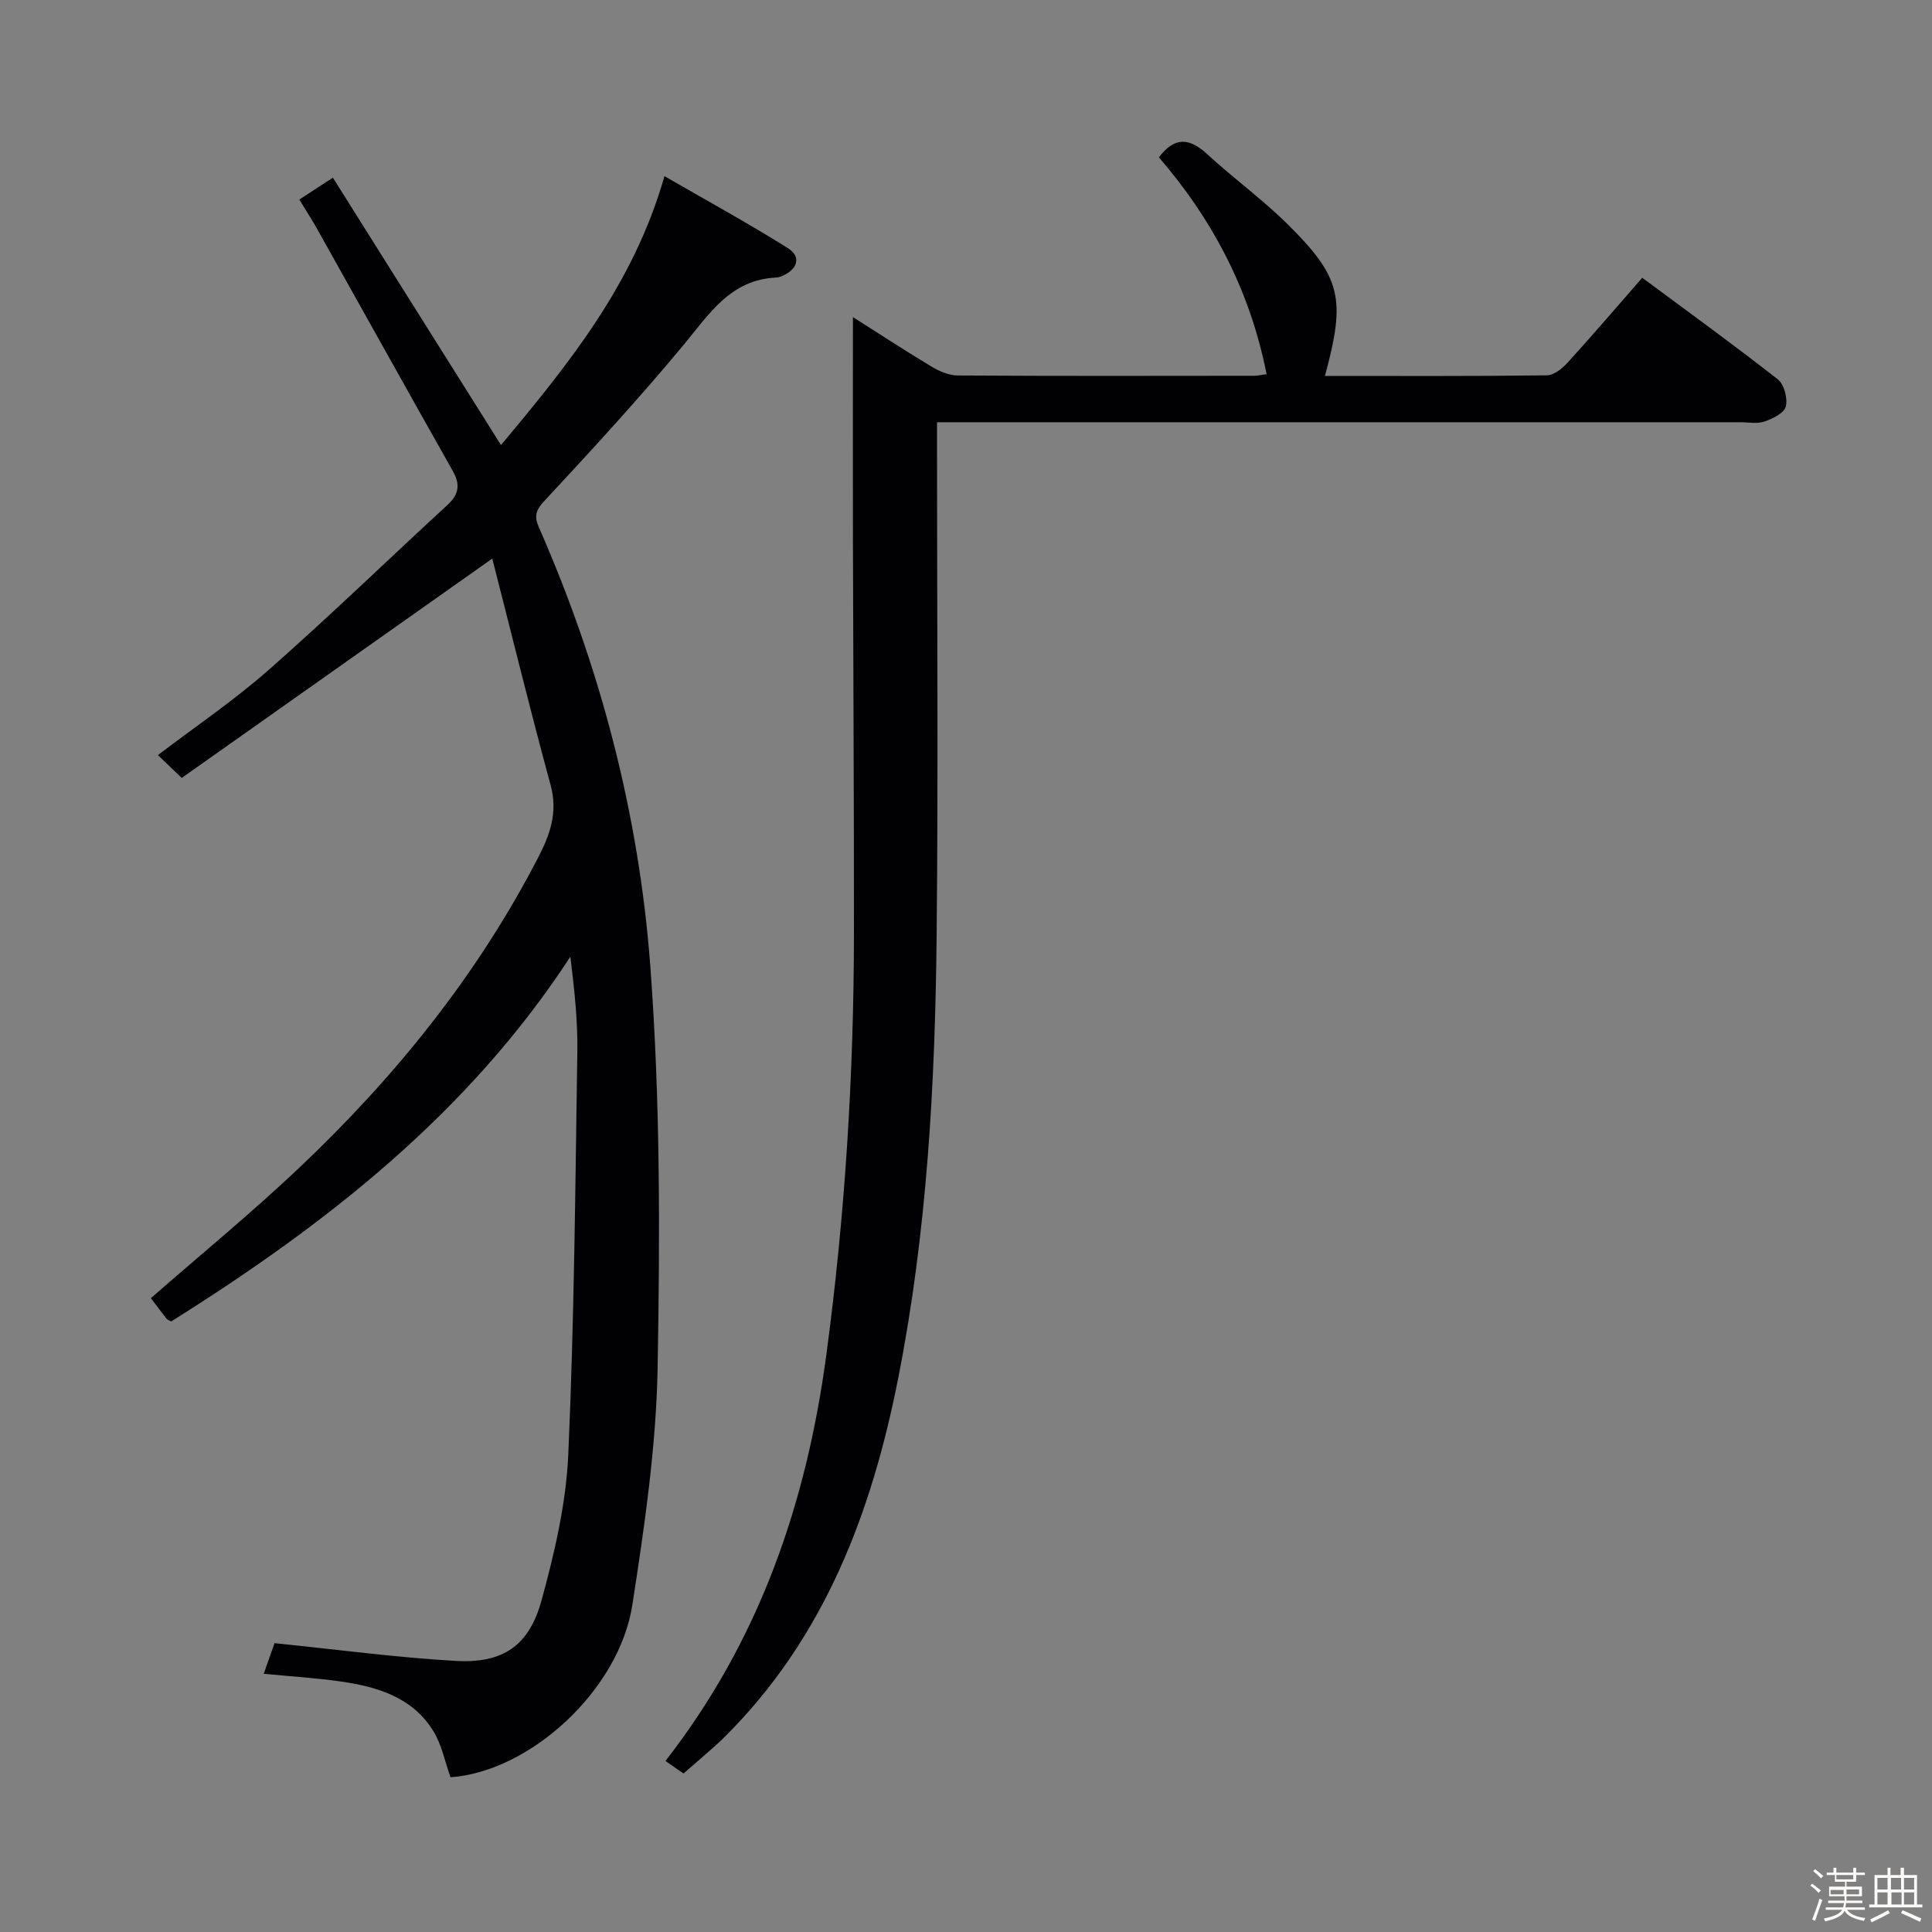 <svg enable-background="new 0 0 400 400" viewBox="0 0 400 400" xmlns="http://www.w3.org/2000/svg"><rect x="0" y="0" width="400" height="400" fill="#808080" stroke="none"/><path d="m374.8 390.4.4-.4c.7.5 1.3 1 1.8 1.4l-.5.5c-.5-.6-1.1-1.1-1.7-1.5zm1 7.3-.6-.3c.5-1.4 1.1-2.8 1.5-4.3.2.1.4.2.6.3-.5 1.3-1 2.8-1.5 4.3zm-.4-10.3.4-.4c.4.3 1 .8 1.7 1.4l-.5.5c-.4-.5-1-1-1.6-1.5zm2.5.3h1.7v-1h.6v1h3.5v-1h.6v1h1.8v.5h-1.8v1.4h-2v1h3.2v2h-3.2v.9h3.3v.5h-3.4c0 .3-.1.6-.1.9h4v.5h-3.7c.7.9 1.9 1.5 3.8 1.7-.1.2-.2.4-.3.6-2.1-.4-3.5-1.1-4-2.1-.4 1-1.8 1.7-4 2.2-.1-.2-.2-.4-.3-.6 2.1-.4 3.4-1 3.8-1.8h-3.4v-.5h3.6c.1-.3.1-.6.2-.9h-3.3v-.5h3.4c0-.3 0-.6 0-.9h-3.2v-2h3.3v-1h-2.1v-1.4h-1.7v-.5zm1.1 3.5v1h2.7c0-.3 0-.4 0-.4 0-.1 0-.2 0-.2 0-.1 0-.2 0-.3h-2.7zm1.2-3v.9h3.5v-.9zm4.7 3h-2.6v.6.4h2.6z" fill="#fcfbfa"/><path d="m393.6 386.7h.6v1.5h2.7v6.1h1.1v.6h-11v-.6h1.1v-6.1h2.7v-1.5h.6v1.5h2.1v-1.5zm-2.7 8.8.4.6c-1.2.6-2.5 1.3-3.8 1.9-.1-.2-.2-.4-.3-.6 1.2-.6 2.5-1.2 3.7-1.9zm-2.2-6.7v2.4h2.1v-2.4zm0 3v2.5h2.1v-2.5zm2.8-3v2.4h2.1v-2.4zm.1 3v2.5h2.1v-2.5h-2.2zm5.9 6.1c-1.4-.7-2.7-1.3-3.9-1.8l.3-.6c1.5.6 2.7 1.2 3.9 1.7zm-1.2-9.1h-2.1v2.4h2.1zm-2.1 3v2.5h2.1v-2.5z" fill="#fcfbfa"/><g fill="#010104"><path d="m101.92 115.65c-22.1 15.61-43.23 30.54-64.29 45.41-2.25-2.15-3.44-3.28-4.94-4.72 7.81-5.95 15.8-11.35 22.98-17.68 12.6-11.1 24.67-22.79 37.02-34.16 2.33-2.15 2.63-4.2 1.07-6.96-9.4-16.65-18.69-33.36-28.04-50.03-1.13-2.02-2.4-3.97-3.75-6.2 2.14-1.39 4.21-2.74 6.95-4.52 11.58 18.41 23.11 36.75 34.81 55.36 13.82-16.59 27.42-33.15 33.84-55.68 8.84 5.11 17.36 9.76 25.56 14.91 2.73 1.71 2.1 4.24-.97 5.66-.45.21-.95.4-1.43.42-9.49.43-13.88 7.53-19.2 13.95-9.23 11.12-19.04 21.78-28.88 32.36-1.85 1.99-2.03 3.24-1.05 5.48 12.73 28.98 20.69 59.4 23.04 90.8 2.07 27.64 2.01 55.5 1.51 83.24-.3 16.36-2.72 32.76-5.23 48.99-2.74 17.69-21.22 34.54-37.65 35.68-1.15-3.21-1.8-6.73-3.56-9.57-4.3-6.98-11.55-9.16-19.12-10.25-5.08-.73-10.22-1.04-15.99-1.6.88-2.5 1.74-4.93 2.24-6.34 12.8 1.3 25.08 2.96 37.41 3.67 9.82.57 15.26-3.05 17.87-12.53 2.71-9.87 5.09-20.1 5.54-30.27 1.23-27.74 1.45-55.53 1.87-83.31.1-6.42-.61-12.86-1.44-19.69-21.11 32.38-50.57 55.41-82.63 75.51-.41-.22-.79-.31-.97-.55-1.13-1.43-2.22-2.9-3.25-4.26 10.31-9.02 20.85-17.66 30.72-27 19.82-18.76 36.81-39.78 49.43-64.17 2.53-4.88 4.14-9.44 2.6-15.09-4.28-15.75-8.17-31.62-12.07-46.86z"/><path d="m176.59 65.65c4.73 3 10.41 6.72 16.22 10.22 1.63.98 3.63 1.86 5.47 1.87 20.49.13 40.99.08 61.48.06.65 0 1.3-.17 2.47-.34-3.38-17.14-11.09-31.92-22.29-44.88 3.24-4.32 6.32-4.06 9.99-.67 5.38 4.96 11.36 9.29 16.56 14.42 11.24 11.09 12.18 15.51 7.82 31.5 15.39 0 30.67.08 45.95-.12 1.48-.02 3.24-1.46 4.36-2.7 5.13-5.63 10.08-11.43 15.39-17.5 9.52 7.06 18.93 13.87 28.07 21.03 1.31 1.03 2.07 3.94 1.65 5.63-.33 1.35-2.72 2.51-4.41 3.1-1.49.52-3.29.15-4.96.15-53.15 0-106.31 0-159.46 0-2.13 0-4.26 0-6.9 0v5.89c0 33.49.26 66.98-.08 100.47-.31 30.6-1.98 61.16-7.9 91.27-5.49 27.98-15.28 54.05-36.12 74.69-.94.94-1.94 1.82-2.94 2.7-1.74 1.54-3.5 3.06-5.44 4.75-1.27-.88-2.43-1.68-3.75-2.6 19.44-24.94 29.17-53.27 33.3-84 3.91-29.06 5.71-58.21 5.73-87.49.02-27.16-.15-54.31-.21-81.47-.03-15.42 0-30.84 0-45.98z"/></g></svg>